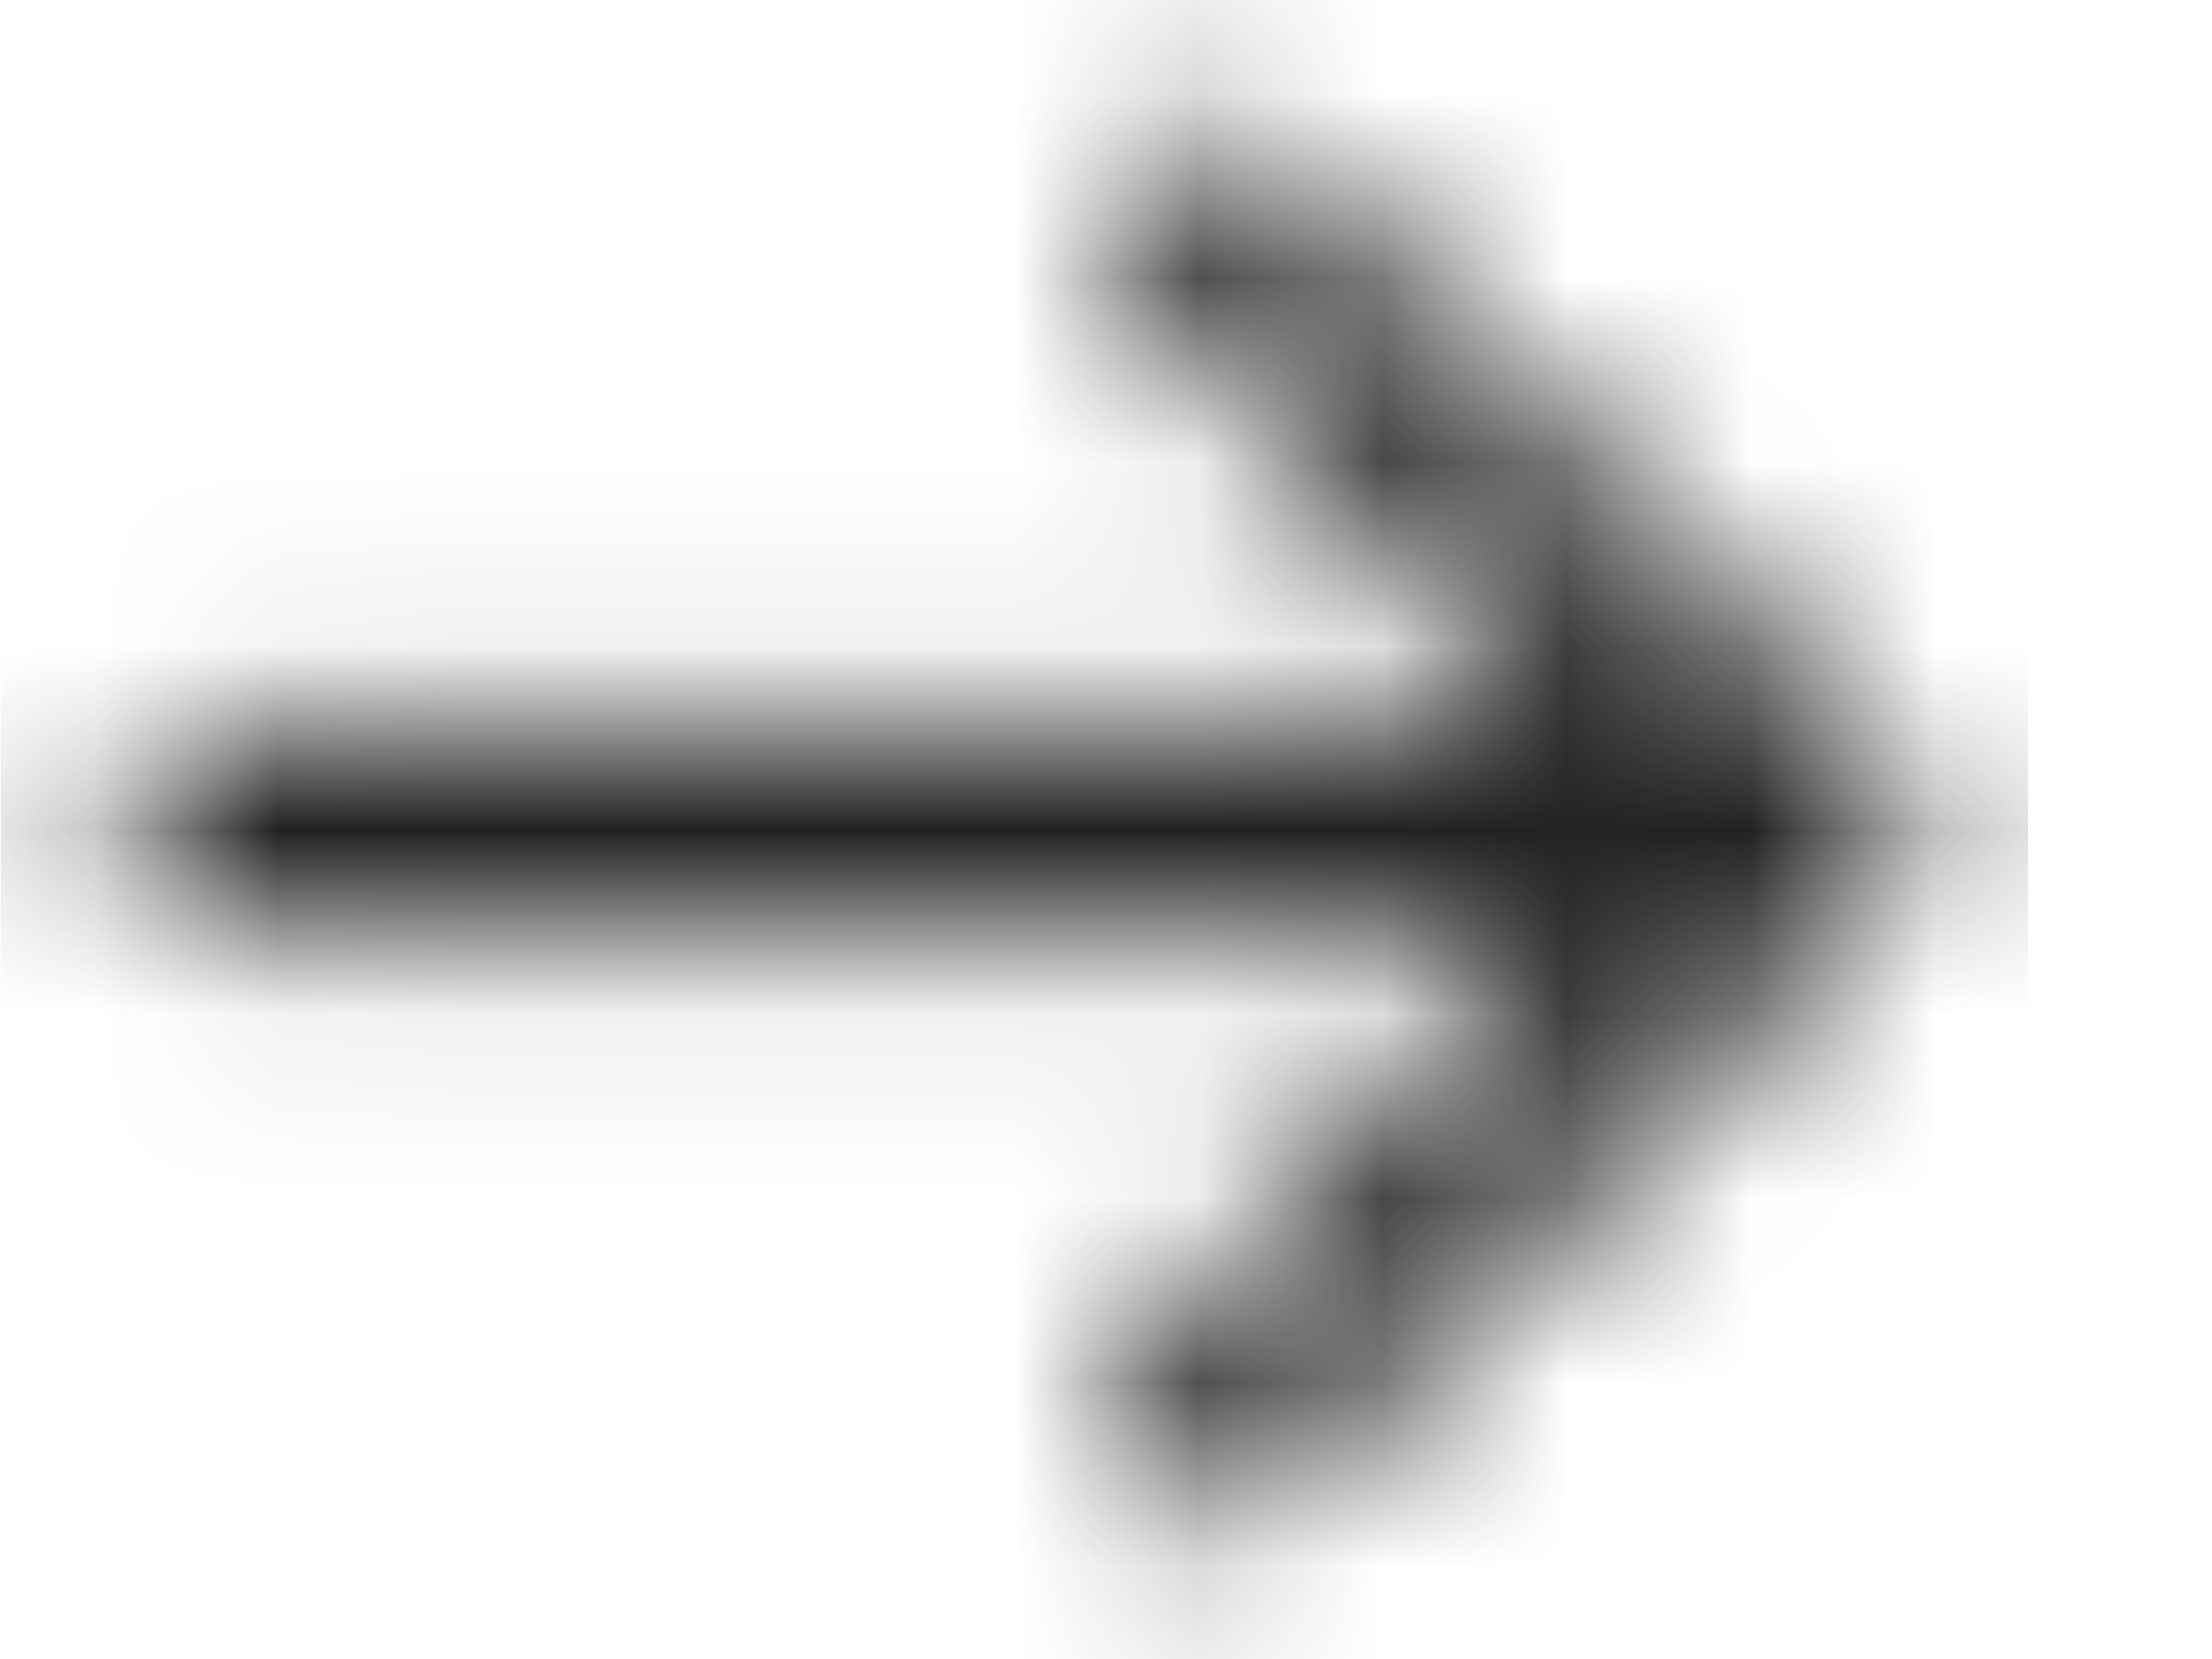 <svg width="12" height="9" viewBox="0 0 12 9" fill="none" xmlns="http://www.w3.org/2000/svg">
<g clip-path="url(#clip0)">
<mask id="mask0" mask-type="alpha" maskUnits="userSpaceOnUse" x="0" y="0" width="11" height="9">
<path d="M6.203 0.867C6.415 0.655 6.758 0.655 6.969 0.867L10.219 4.117C10.24 4.138 10.259 4.161 10.277 4.185C10.285 4.196 10.293 4.208 10.3 4.22C10.308 4.234 10.316 4.247 10.323 4.262C10.329 4.274 10.335 4.287 10.34 4.3C10.346 4.315 10.351 4.331 10.356 4.346C10.36 4.361 10.364 4.376 10.367 4.39C10.374 4.426 10.378 4.463 10.378 4.5L10.373 4.428C10.375 4.444 10.377 4.461 10.377 4.478L10.378 4.5C10.378 4.507 10.378 4.515 10.377 4.522C10.377 4.539 10.375 4.556 10.373 4.572C10.372 4.584 10.37 4.596 10.367 4.607C10.364 4.623 10.36 4.64 10.355 4.656C10.351 4.669 10.347 4.682 10.342 4.695C10.336 4.71 10.329 4.726 10.322 4.741C10.316 4.753 10.31 4.764 10.303 4.775C10.281 4.813 10.252 4.85 10.219 4.883L10.277 4.815C10.276 4.817 10.275 4.818 10.273 4.82L10.219 4.883L6.969 8.133C6.758 8.345 6.415 8.345 6.203 8.133C5.992 7.921 5.992 7.579 6.203 7.367L8.528 5.041L1.17 5.042C0.9 5.042 0.677 4.845 0.635 4.588L0.628 4.5C0.628 4.201 0.87 3.958 1.17 3.958L8.528 3.957L6.203 1.633C6.015 1.445 5.994 1.153 6.141 0.942L6.203 0.867Z" fill="white"/>
</mask>
<g mask="url(#mask0)">
<path d="M6.203 0.867C6.415 0.655 6.758 0.655 6.969 0.867L10.219 4.117C10.24 4.138 10.259 4.161 10.277 4.185C10.285 4.196 10.293 4.208 10.3 4.22C10.308 4.234 10.316 4.247 10.323 4.262C10.329 4.274 10.335 4.287 10.34 4.3C10.346 4.315 10.351 4.331 10.356 4.346C10.36 4.361 10.364 4.376 10.367 4.39C10.374 4.426 10.378 4.463 10.378 4.5L10.373 4.428C10.375 4.444 10.377 4.461 10.377 4.478L10.378 4.5C10.378 4.507 10.378 4.515 10.377 4.522C10.377 4.539 10.375 4.556 10.373 4.572C10.372 4.584 10.37 4.596 10.367 4.607C10.364 4.623 10.36 4.64 10.355 4.656C10.351 4.669 10.347 4.682 10.342 4.695C10.336 4.71 10.329 4.726 10.322 4.741C10.316 4.753 10.31 4.764 10.303 4.775C10.281 4.813 10.252 4.85 10.219 4.883L10.277 4.815C10.276 4.817 10.275 4.818 10.273 4.82L10.219 4.883L6.969 8.133C6.758 8.345 6.415 8.345 6.203 8.133C5.992 7.921 5.992 7.579 6.203 7.367L8.528 5.041L1.17 5.042C0.9 5.042 0.677 4.845 0.635 4.588L0.628 4.5C0.628 4.201 0.87 3.958 1.17 3.958L8.528 3.957L6.203 1.633C6.015 1.445 5.994 1.153 6.141 0.942L6.203 0.867Z" fill="#222222"/>
<path d="M12.003 -2H-0.997V11H12.003V-2Z" fill="#222222"/>
</g>
</g>
<defs>
<clipPath id="clip0">
<rect x="0.003" width="11" height="9" fill="white"/>
</clipPath>
</defs>
</svg>
